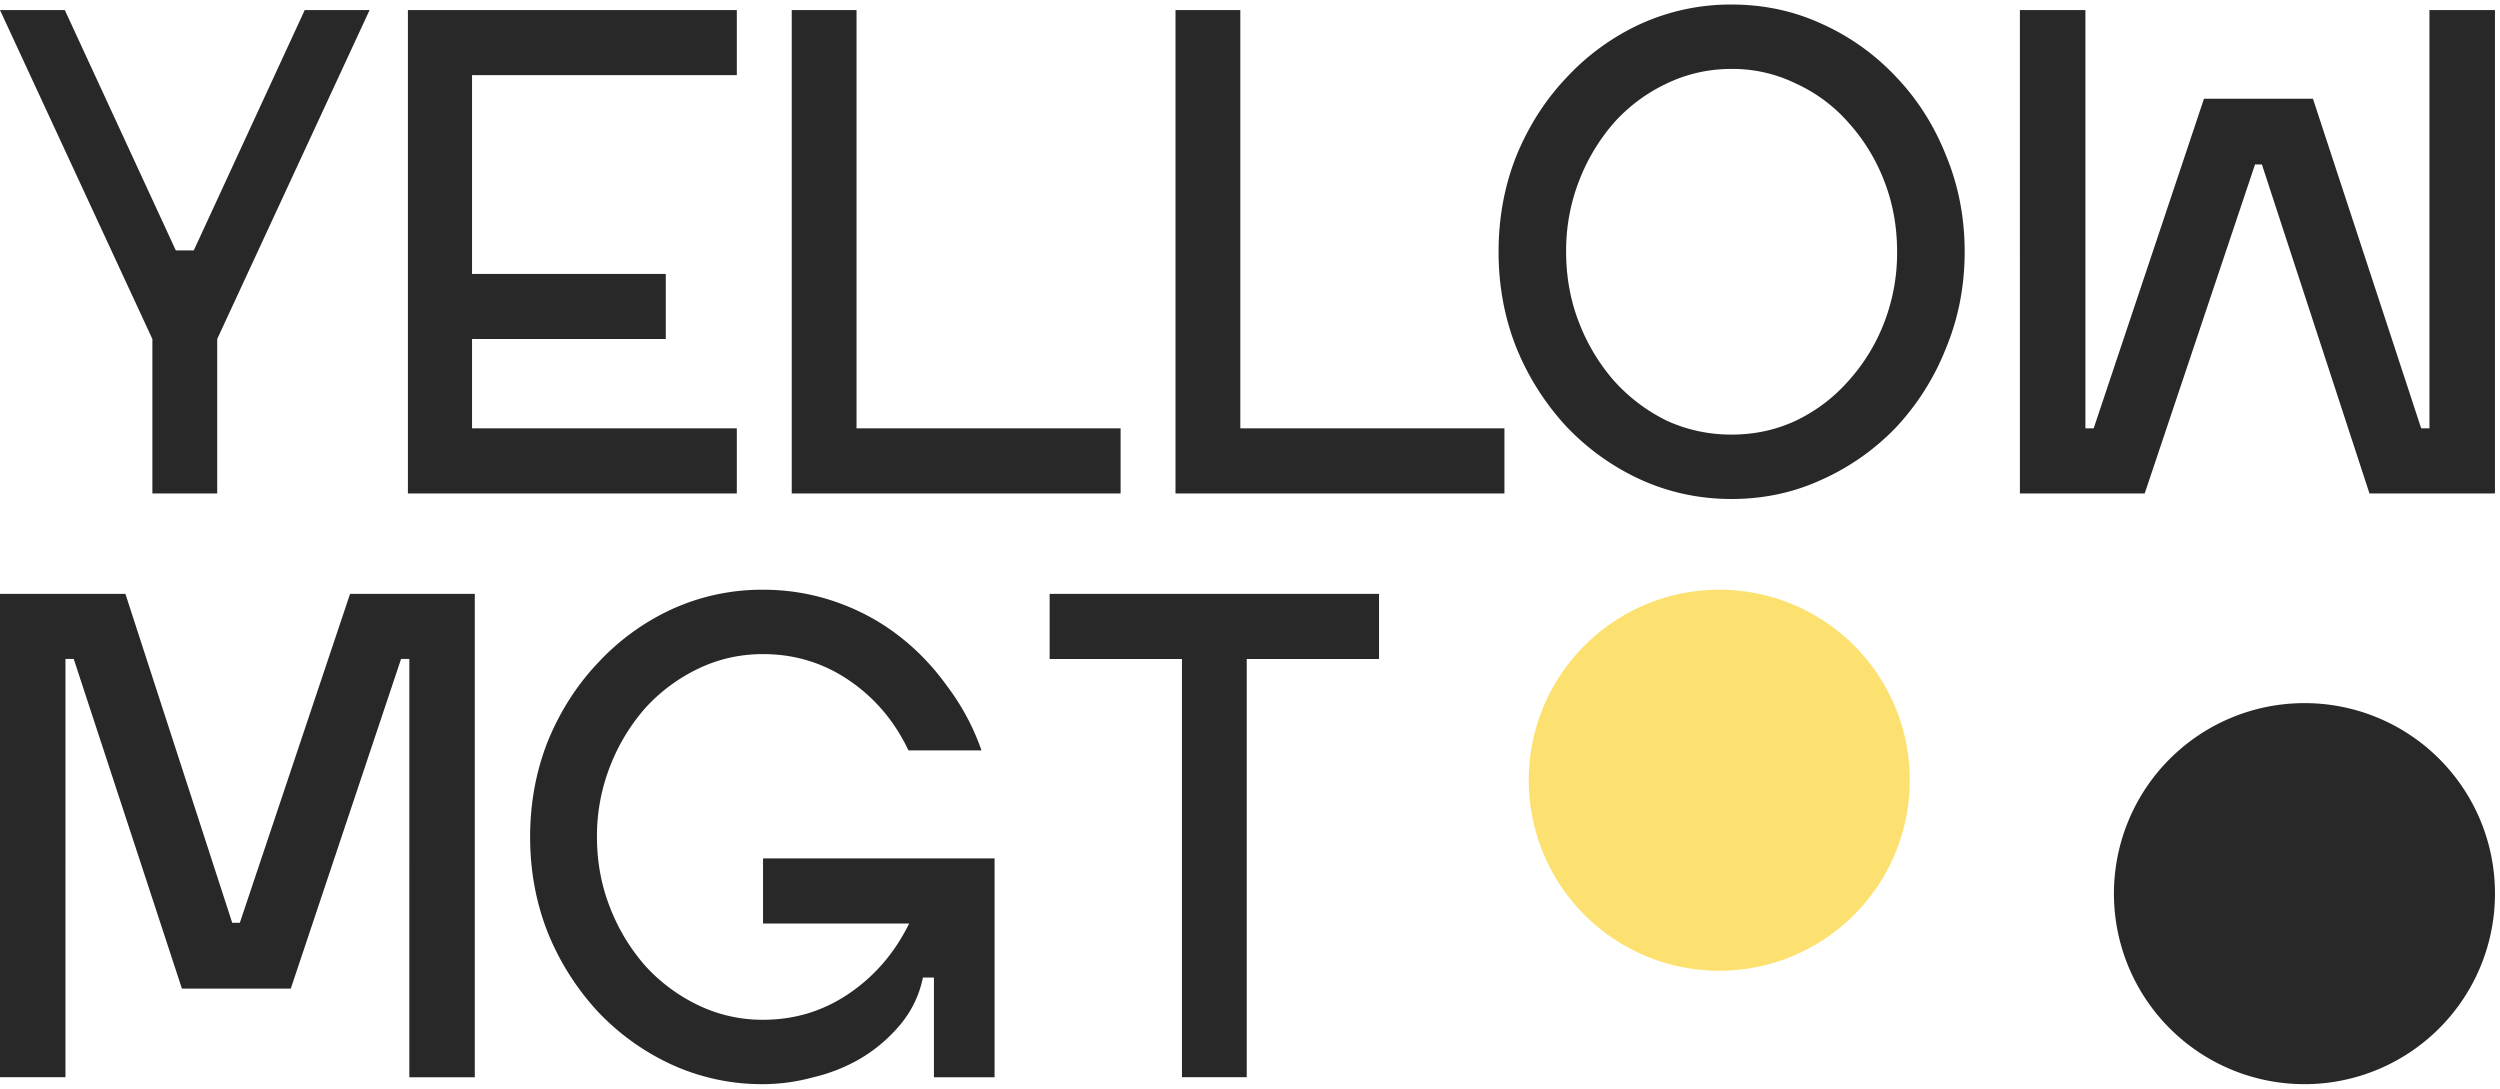 <svg xmlns="http://www.w3.org/2000/svg" width="124" height="54" fill="none"><path fill="#282828" d="m18.331.5-7.558 16.315v7.66H7.558v-7.66L0 .5h3.215l5.506 11.92h.89L15.115.498h3.215ZM36.546.5v3.228H23.413v9.858h9.61v3.23h-9.61v4.43h13.133v3.229H20.232V.499h16.314ZM42.484.5v20.746h13.098v3.229H39.27V.499h3.215ZM61.52.5v20.746h13.1v3.229H58.305V.499h3.215ZM97.448 12.487c0 1.695-.308 3.286-.924 4.775a12.382 12.382 0 0 1-2.462 3.915 11.773 11.773 0 0 1-3.694 2.61c-1.39.642-2.884.963-4.48.963-1.596 0-3.1-.321-4.514-.962a11.892 11.892 0 0 1-3.66-2.61 12.889 12.889 0 0 1-2.496-3.916c-.593-1.489-.889-3.08-.889-4.775 0-1.694.296-3.286.89-4.774.615-1.489 1.447-2.783 2.496-3.882a11.628 11.628 0 0 1 3.659-2.645 10.802 10.802 0 0 1 4.514-.961c1.596 0 3.09.32 4.48.961a11.514 11.514 0 0 1 3.694 2.645c1.049 1.1 1.87 2.393 2.462 3.882.616 1.488.924 3.08.924 4.774Zm-3.352 0c0-1.26-.216-2.439-.65-3.538a9.284 9.284 0 0 0-1.778-2.885 7.708 7.708 0 0 0-2.6-1.924 7.124 7.124 0 0 0-3.18-.721c-1.14 0-2.211.24-3.214.721a8.181 8.181 0 0 0-2.6 1.924 9.644 9.644 0 0 0-1.744 2.885 9.561 9.561 0 0 0-.65 3.538c0 1.26.217 2.439.65 3.538a9.643 9.643 0 0 0 1.745 2.885 8.652 8.652 0 0 0 2.599 1.958 7.65 7.65 0 0 0 3.214.687c1.14 0 2.2-.229 3.18-.687a8.123 8.123 0 0 0 2.6-1.958 9.283 9.283 0 0 0 1.778-2.885 9.56 9.56 0 0 0 .65-3.538ZM123.75.5v23.975h-6.224l-5.335-16.316h-.342l-5.472 16.316h-6.19V.499h3.249v20.747h.41l5.472-16.35h5.404l5.369 16.35h.41V.499h3.249ZM23.55 29.456v23.976h-3.247V32.684h-.41l-5.47 16.35h-5.4l-5.366-16.35h-.41V53.43H0V29.456h6.22l5.299 16.316h.376l5.468-16.316h6.187ZM37.847 45.806v-3.229h11.484v10.855h-3.008v-4.947h-.546a5.26 5.26 0 0 1-1.094 2.302 7.672 7.672 0 0 1-1.948 1.683 8.46 8.46 0 0 1-2.393.962 9.49 9.49 0 0 1-2.495.343 10.79 10.79 0 0 1-4.512-.962 11.884 11.884 0 0 1-3.657-2.61 12.889 12.889 0 0 1-2.495-3.916c-.592-1.489-.889-3.08-.889-4.774 0-1.695.297-3.286.889-4.775.615-1.488 1.447-2.782 2.495-3.881a11.62 11.62 0 0 1 3.657-2.645 10.79 10.79 0 0 1 4.512-.962c1.23 0 2.415.195 3.555.584 1.139.39 2.176.939 3.11 1.649.934.71 1.755 1.557 2.46 2.542a11.63 11.63 0 0 1 1.71 3.194h-3.623c-.684-1.443-1.664-2.6-2.94-3.47-1.276-.87-2.7-1.305-4.272-1.305-1.14 0-2.21.24-3.213.722a8.514 8.514 0 0 0-2.632 1.958 9.647 9.647 0 0 0-1.743 2.885 9.474 9.474 0 0 0-.65 3.504c0 1.236.217 2.404.65 3.503a9.647 9.647 0 0 0 1.743 2.885 8.514 8.514 0 0 0 2.632 1.958 7.334 7.334 0 0 0 3.213.722c1.572 0 2.996-.436 4.272-1.306 1.276-.87 2.268-2.026 2.974-3.469h-7.246ZM68.4 29.456v3.229h-6.562V53.43h-3.213V32.686h-6.563v-3.229H68.4ZM123.751 44.305a9.45 9.45 0 1 1-9.448-9.43 9.442 9.442 0 0 1 8.726 5.818 9.445 9.445 0 0 1 .722 3.612Z"/><path fill="#FDE170" d="M94.725 38.678a9.45 9.45 0 1 1-9.45-9.428 9.44 9.44 0 0 1 9.45 9.428Z"/></svg>